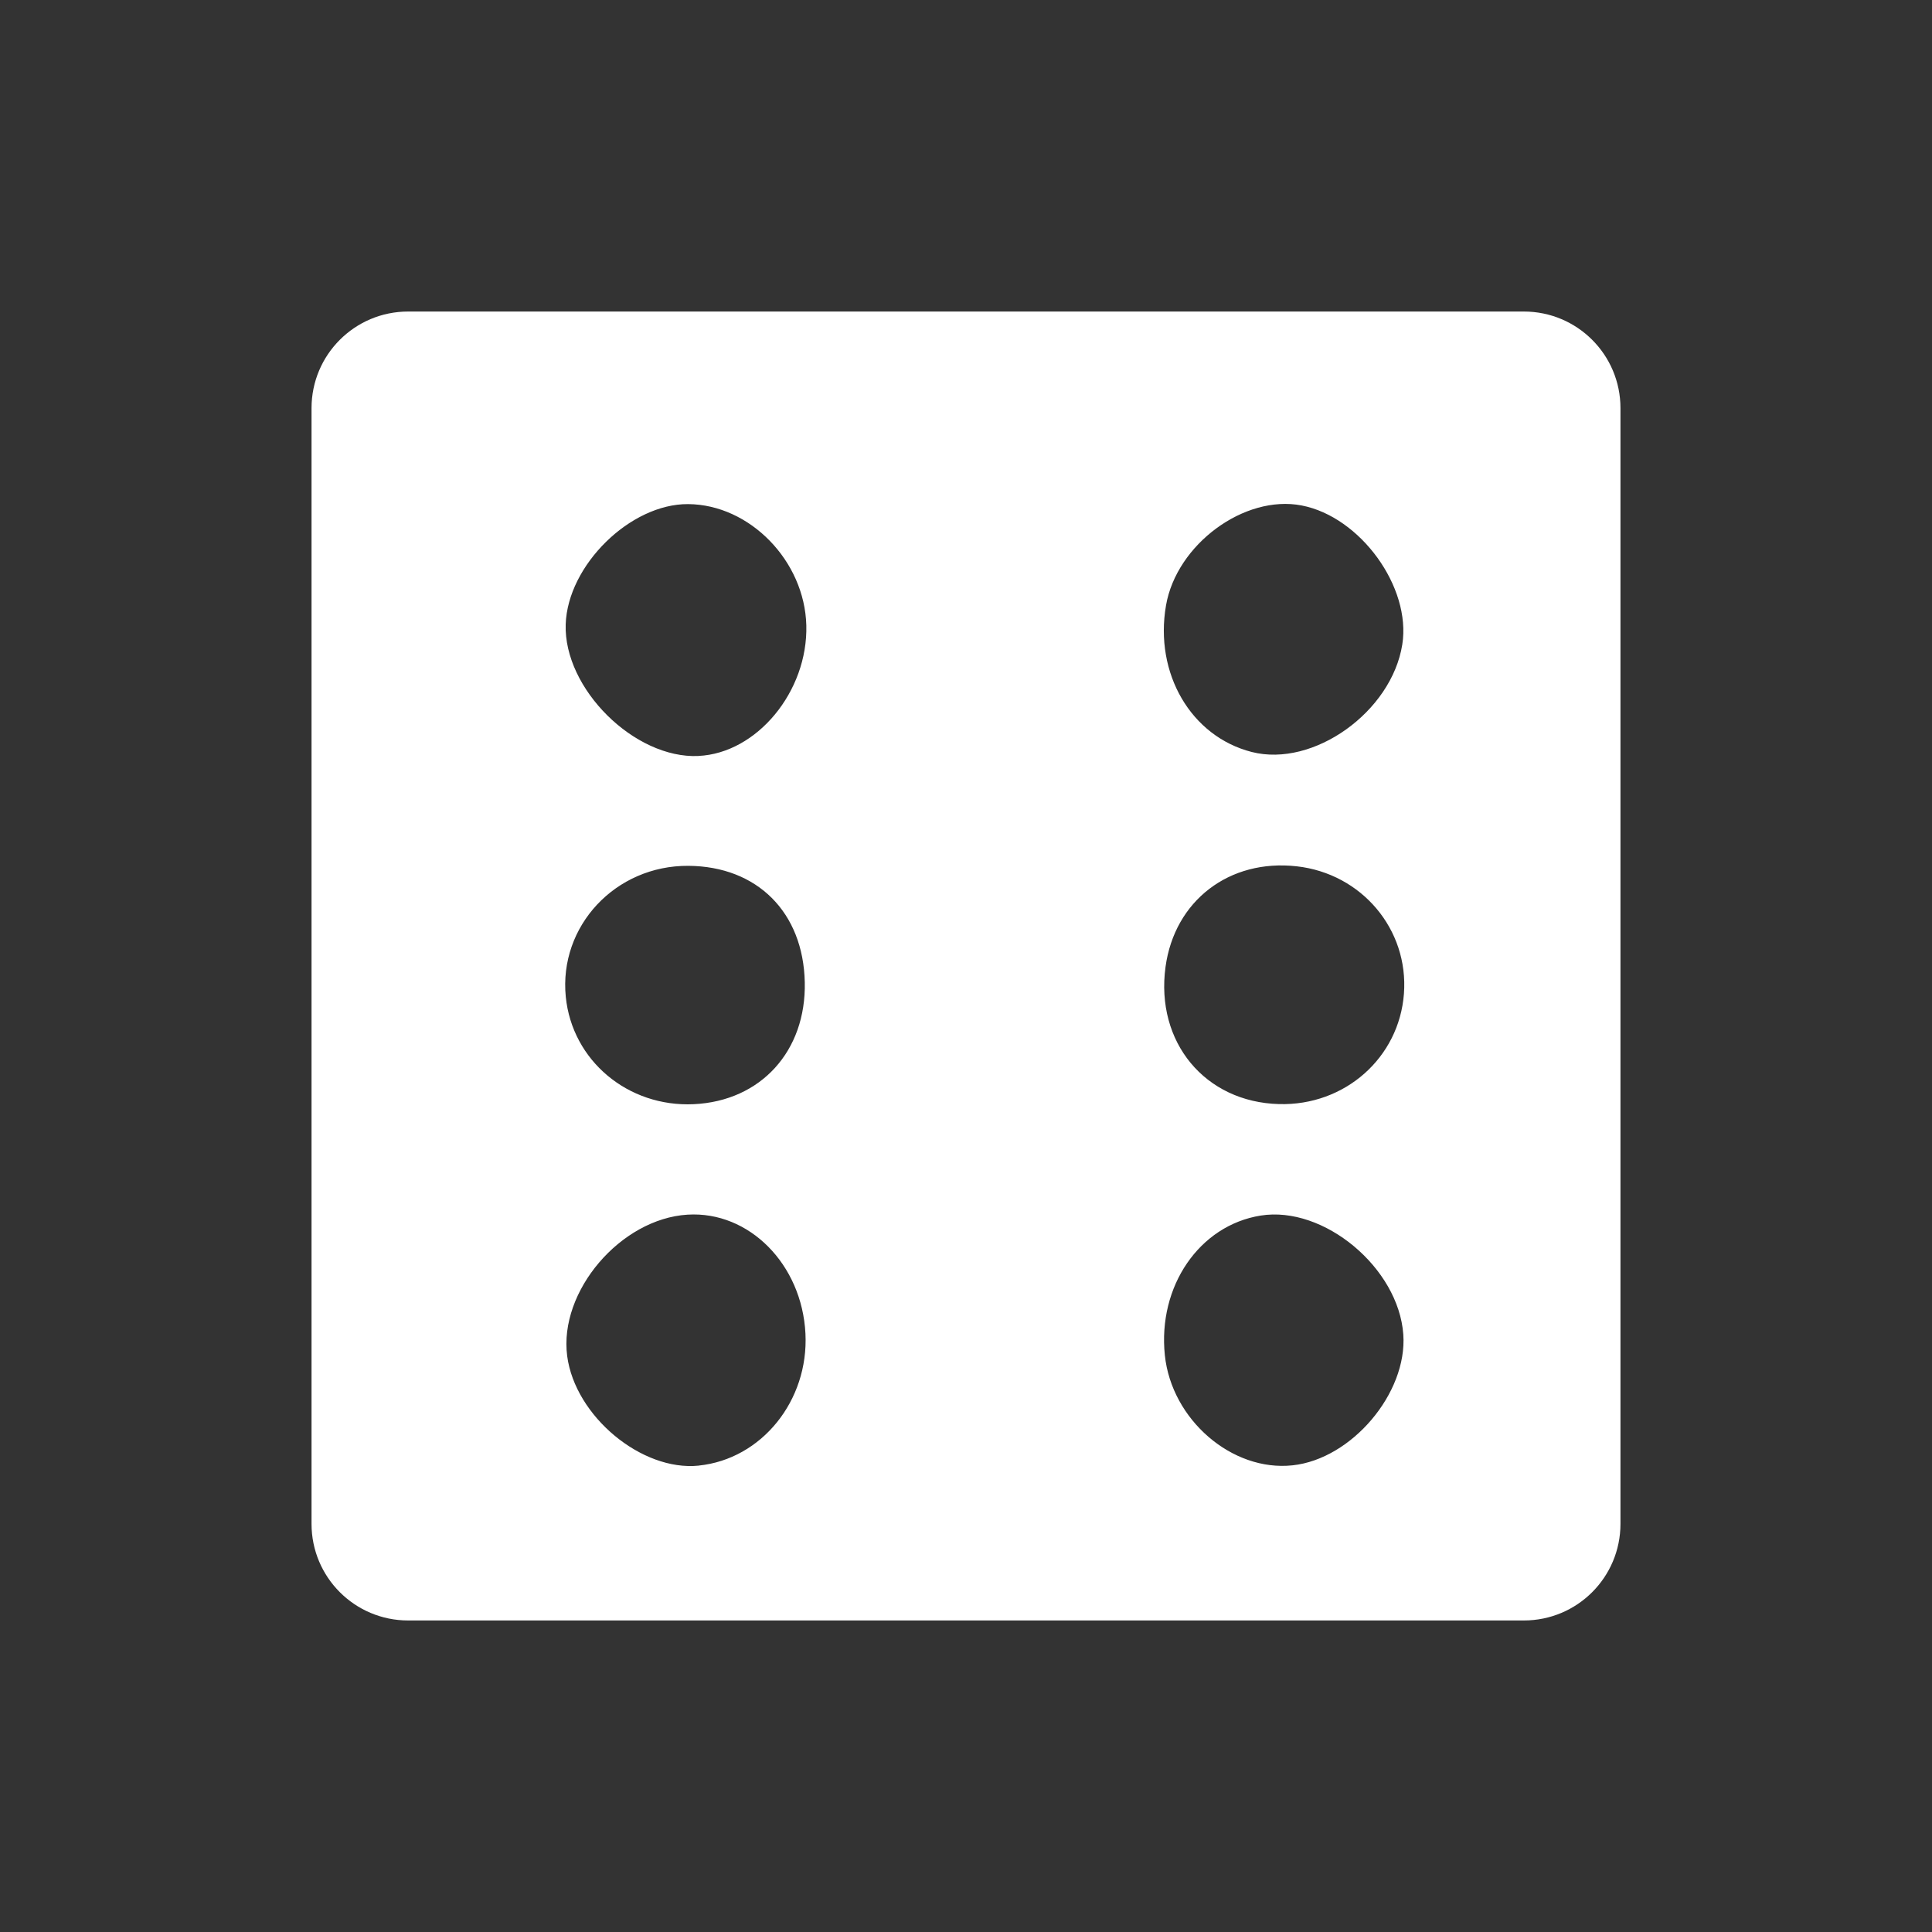 <?xml version="1.0" encoding="UTF-8"?><svg id="Dice_Six" xmlns="http://www.w3.org/2000/svg" viewBox="0 0 400 400"><rect x="0" y="0" width="400" height="400" fill="#333333" stroke="none"/><defs><style>.cls-1{fill:#fff;}</style></defs><path class="cls-1" d="m315.5,64.5H84.5c-11.05,0-20,8.95-20,20v231c0,11.05,8.95,20,20,20h231c11.05,0,20-8.95,20-20V84.5c0-11.05-8.95-20-20-20Zm-172.98,114.76c14.26.1,23.79,9.63,24.1,24.1.31,14.25-9.1,24.6-22.98,25.25-13.64.64-25.18-9.04-26.5-22.22-1.47-14.66,10.29-27.23,25.38-27.13Zm2.16,124.18c-11.84,1.22-25.61-10.24-27.25-22.68-1.77-13.4,11.05-28.44,24.94-29.28,12.73-.77,23.67,10.28,24.39,24.63.69,13.89-9.08,25.98-22.08,27.32Zm-.08-146.92c-13.24.6-27.91-13.94-27.48-27.25.4-12.24,13.39-24.99,25.35-24.9,12.76.09,24.12,11.75,24.47,25.1.35,13.69-10.23,26.49-22.35,27.04Zm96.81-31.18c2.18-12.63,16.22-22.98,28.08-20.69,12.17,2.35,22.72,16.91,20.84,28.78-2.21,13.96-18.4,25.52-31.17,22.26-12.56-3.21-20.19-16.24-17.75-30.35Zm26.2,178.04c-12.52,1.35-25.05-9.45-26.44-22.79-1.49-14.3,7.15-26.89,19.84-28.92,13.08-2.09,28.56,10.82,29.53,24.63.85,12.14-10.69,25.77-22.92,27.08Zm23.06-97.64c-1,13.27-12.24,23.21-25.84,22.85-15.35-.4-25.64-12.83-23.52-28.41,1.87-13.7,13.21-22.39,27.17-20.82,13.46,1.51,23.19,13.08,22.19,26.37Z"/></svg>